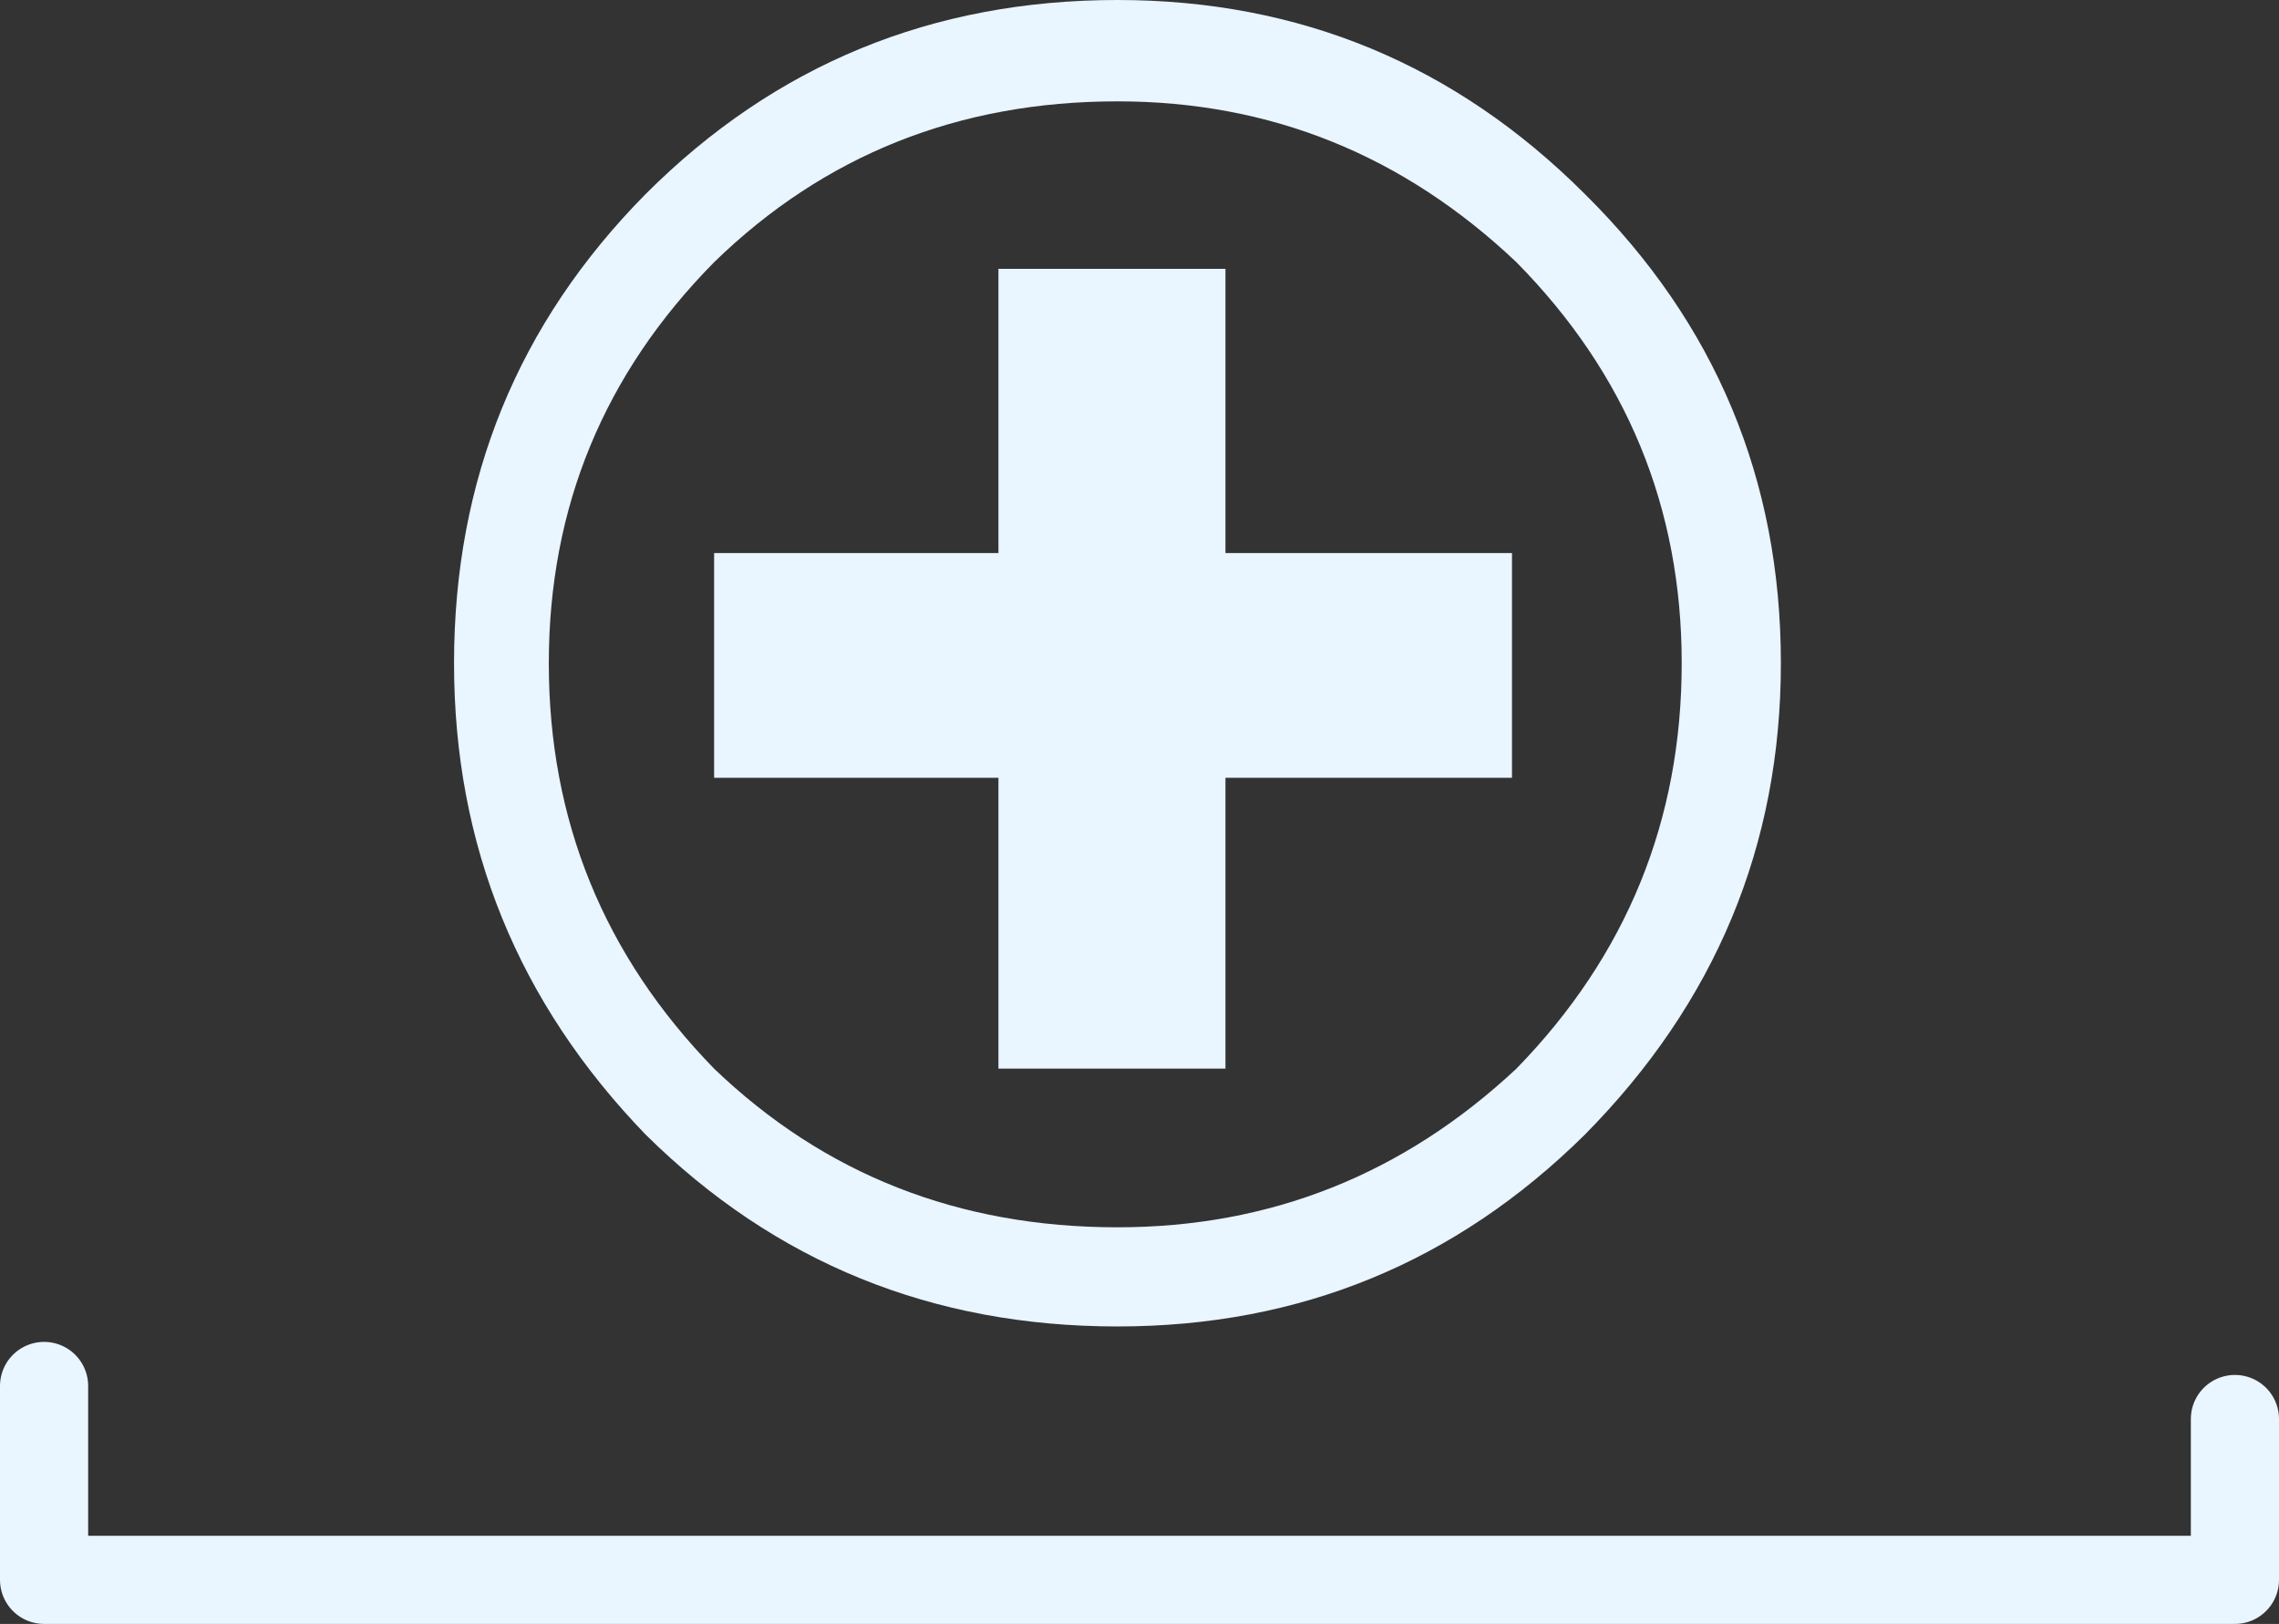 <?xml version="1.0" encoding="UTF-8" standalone="no"?>
<svg xmlns:xlink="http://www.w3.org/1999/xlink" height="36.85px" width="51.7px" xmlns="http://www.w3.org/2000/svg">
  <rect width="100%" height="100%" fill="#333333" stroke="none"/>
  <g transform="matrix(1.0, 0.0, 0.0, 1.0, 5.8, 17.4)">
    <path d="M34.6 -2.35 Q34.6 3.85 30.15 8.35 25.75 12.7 19.55 12.7 13.25 12.7 8.85 8.35 4.5 3.85 4.5 -2.35 4.5 -8.6 8.85 -13.0 13.25 -17.4 19.55 -17.4 25.75 -17.4 30.15 -13.0 34.6 -8.6 34.6 -2.35 M16.85 -11.3 L22.0 -11.3 22.0 -4.85 28.5 -4.85 28.5 0.25 22.0 0.25 22.0 6.85 16.85 6.85 16.85 0.25 10.4 0.25 10.4 -4.85 16.85 -4.85 16.85 -11.3 M32.35 -2.35 Q32.35 -7.65 28.6 -11.45 24.75 -15.1 19.55 -15.1 14.15 -15.1 10.4 -11.45 6.65 -7.65 6.65 -2.35 6.65 3.0 10.4 6.85 14.15 10.45 19.55 10.45 24.75 10.45 28.6 6.85 32.35 3.0 32.35 -2.35" fill="#e9f5ff" fill-rule="evenodd" stroke="none"/>
    <path d="M-4.8 14.05 L-4.8 18.45 44.9 18.45 44.9 14.8" fill="none" stroke="#e9f5ff" stroke-linecap="round" stroke-linejoin="round" stroke-width="2.0"/>
  </g>
</svg>
